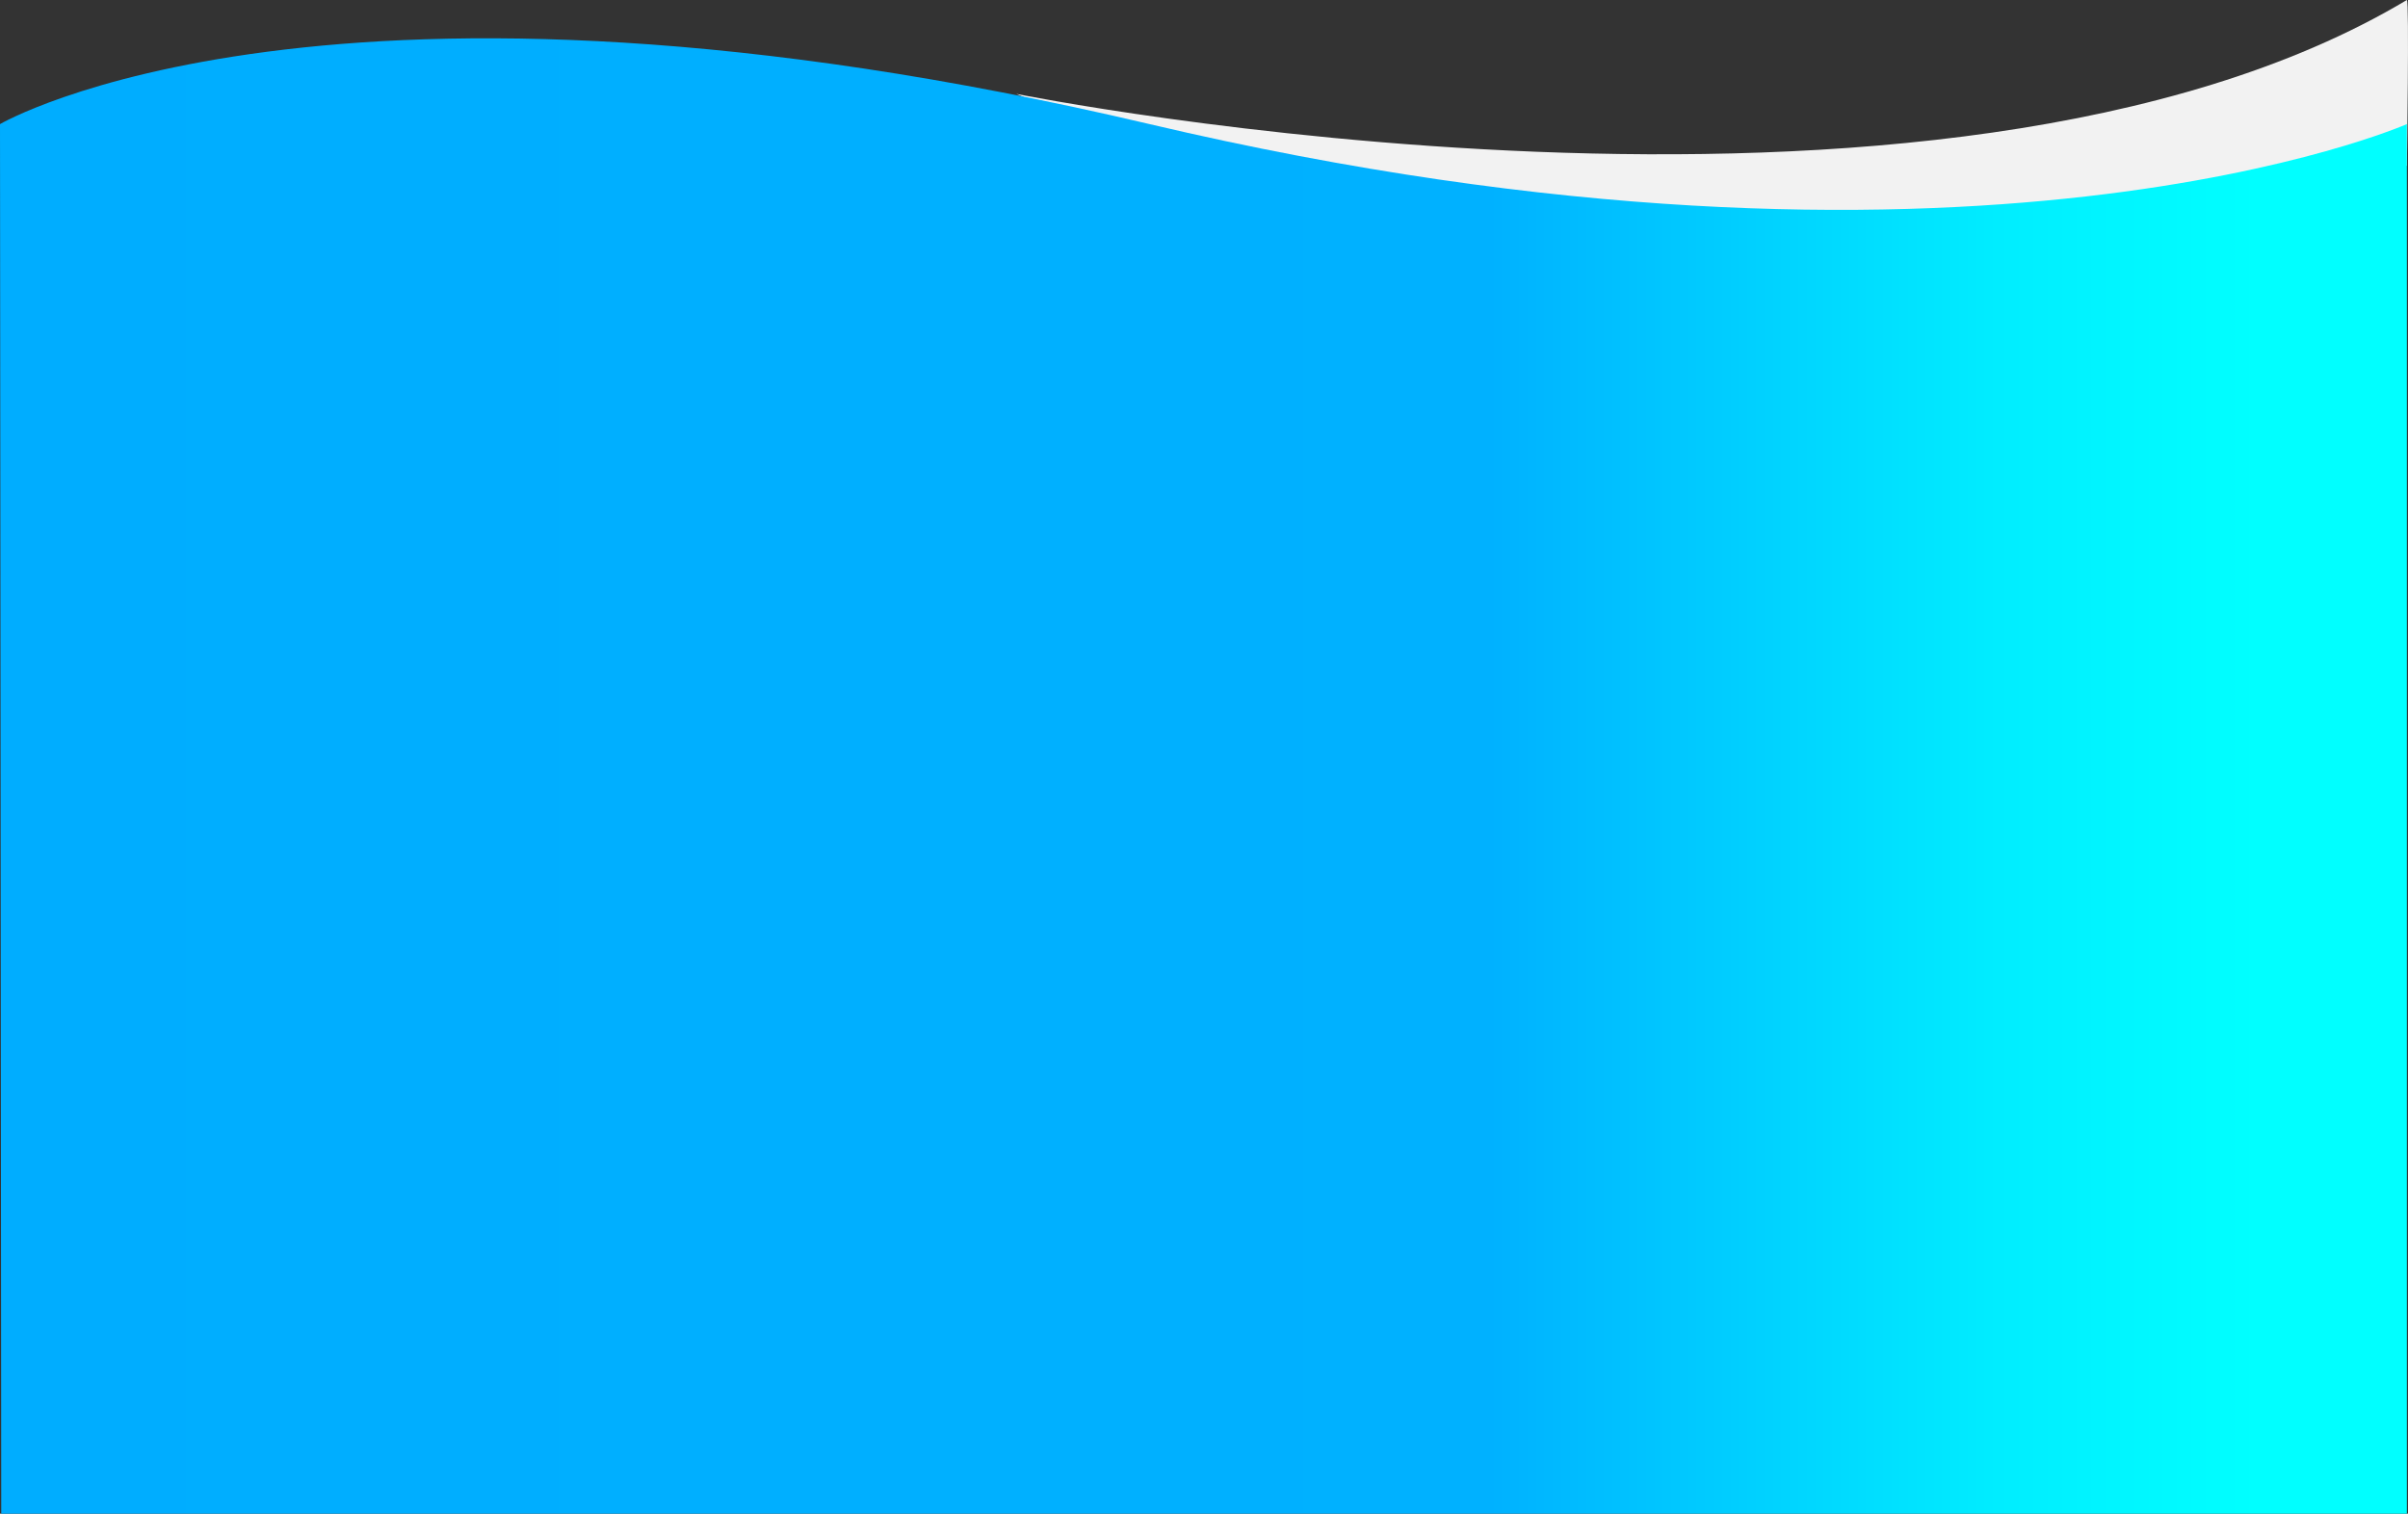 <?xml version="1.0" encoding="utf-8"?>
<!-- Generator: Adobe Illustrator 24.3.0, SVG Export Plug-In . SVG Version: 6.00 Build 0)  -->
<svg version="1.1" id="Layer_1" xmlns="http://www.w3.org/2000/svg" xmlns:xlink="http://www.w3.org/1999/xlink" x="0px" y="0px"
	 viewBox="0 0 1920.9 1207.6" style="enable-background:new 0 0 1920.9 1207.6;" xml:space="preserve">
<rect x="0" y="0" width="1920.9" height="1207.6" fill="#333333" stroke="none"/>
<style type="text/css">
	.st0{fill:#F2F2F2;}
	.st1{fill: url(#cyan-gradient); }
</style>
<defs>
    <linearGradient id="cyan-gradient" x1="0" y1="0" x2="1800" y2="0" gradientUnits="userSpaceOnUse">
        <stop offset="0%" stop-color="rgba(0, 173, 255, 1)" />
        <stop offset="66%" stop-color="rgba(0, 177, 255, 1)" />
        <!-- <stop offset="66%" stop-color="rgba(0, 189, 255, 1)" />
        <stop offset="77%" stop-color="rgba(0, 209, 255, 1)" /> -->
        <stop offset="88.51%" stop-color="rgba(0, 237, 255, 1)" />
        <stop offset="100%" stop-color="rgba(0, 255, 255, 1)" />
      </linearGradient>
  </defs>
<path class="st0" d="M810.7,74.9C810.7,74.9,1547,223,1920,0c2,0,0,132.1,0,132.1S1396.4,328.9,810.7,74.9z"/>
<path class="st1" d="M0,99c0,0,263-154,917,0s1003,0,1003,0v1108.6H1L0,99z"/>
</svg>
